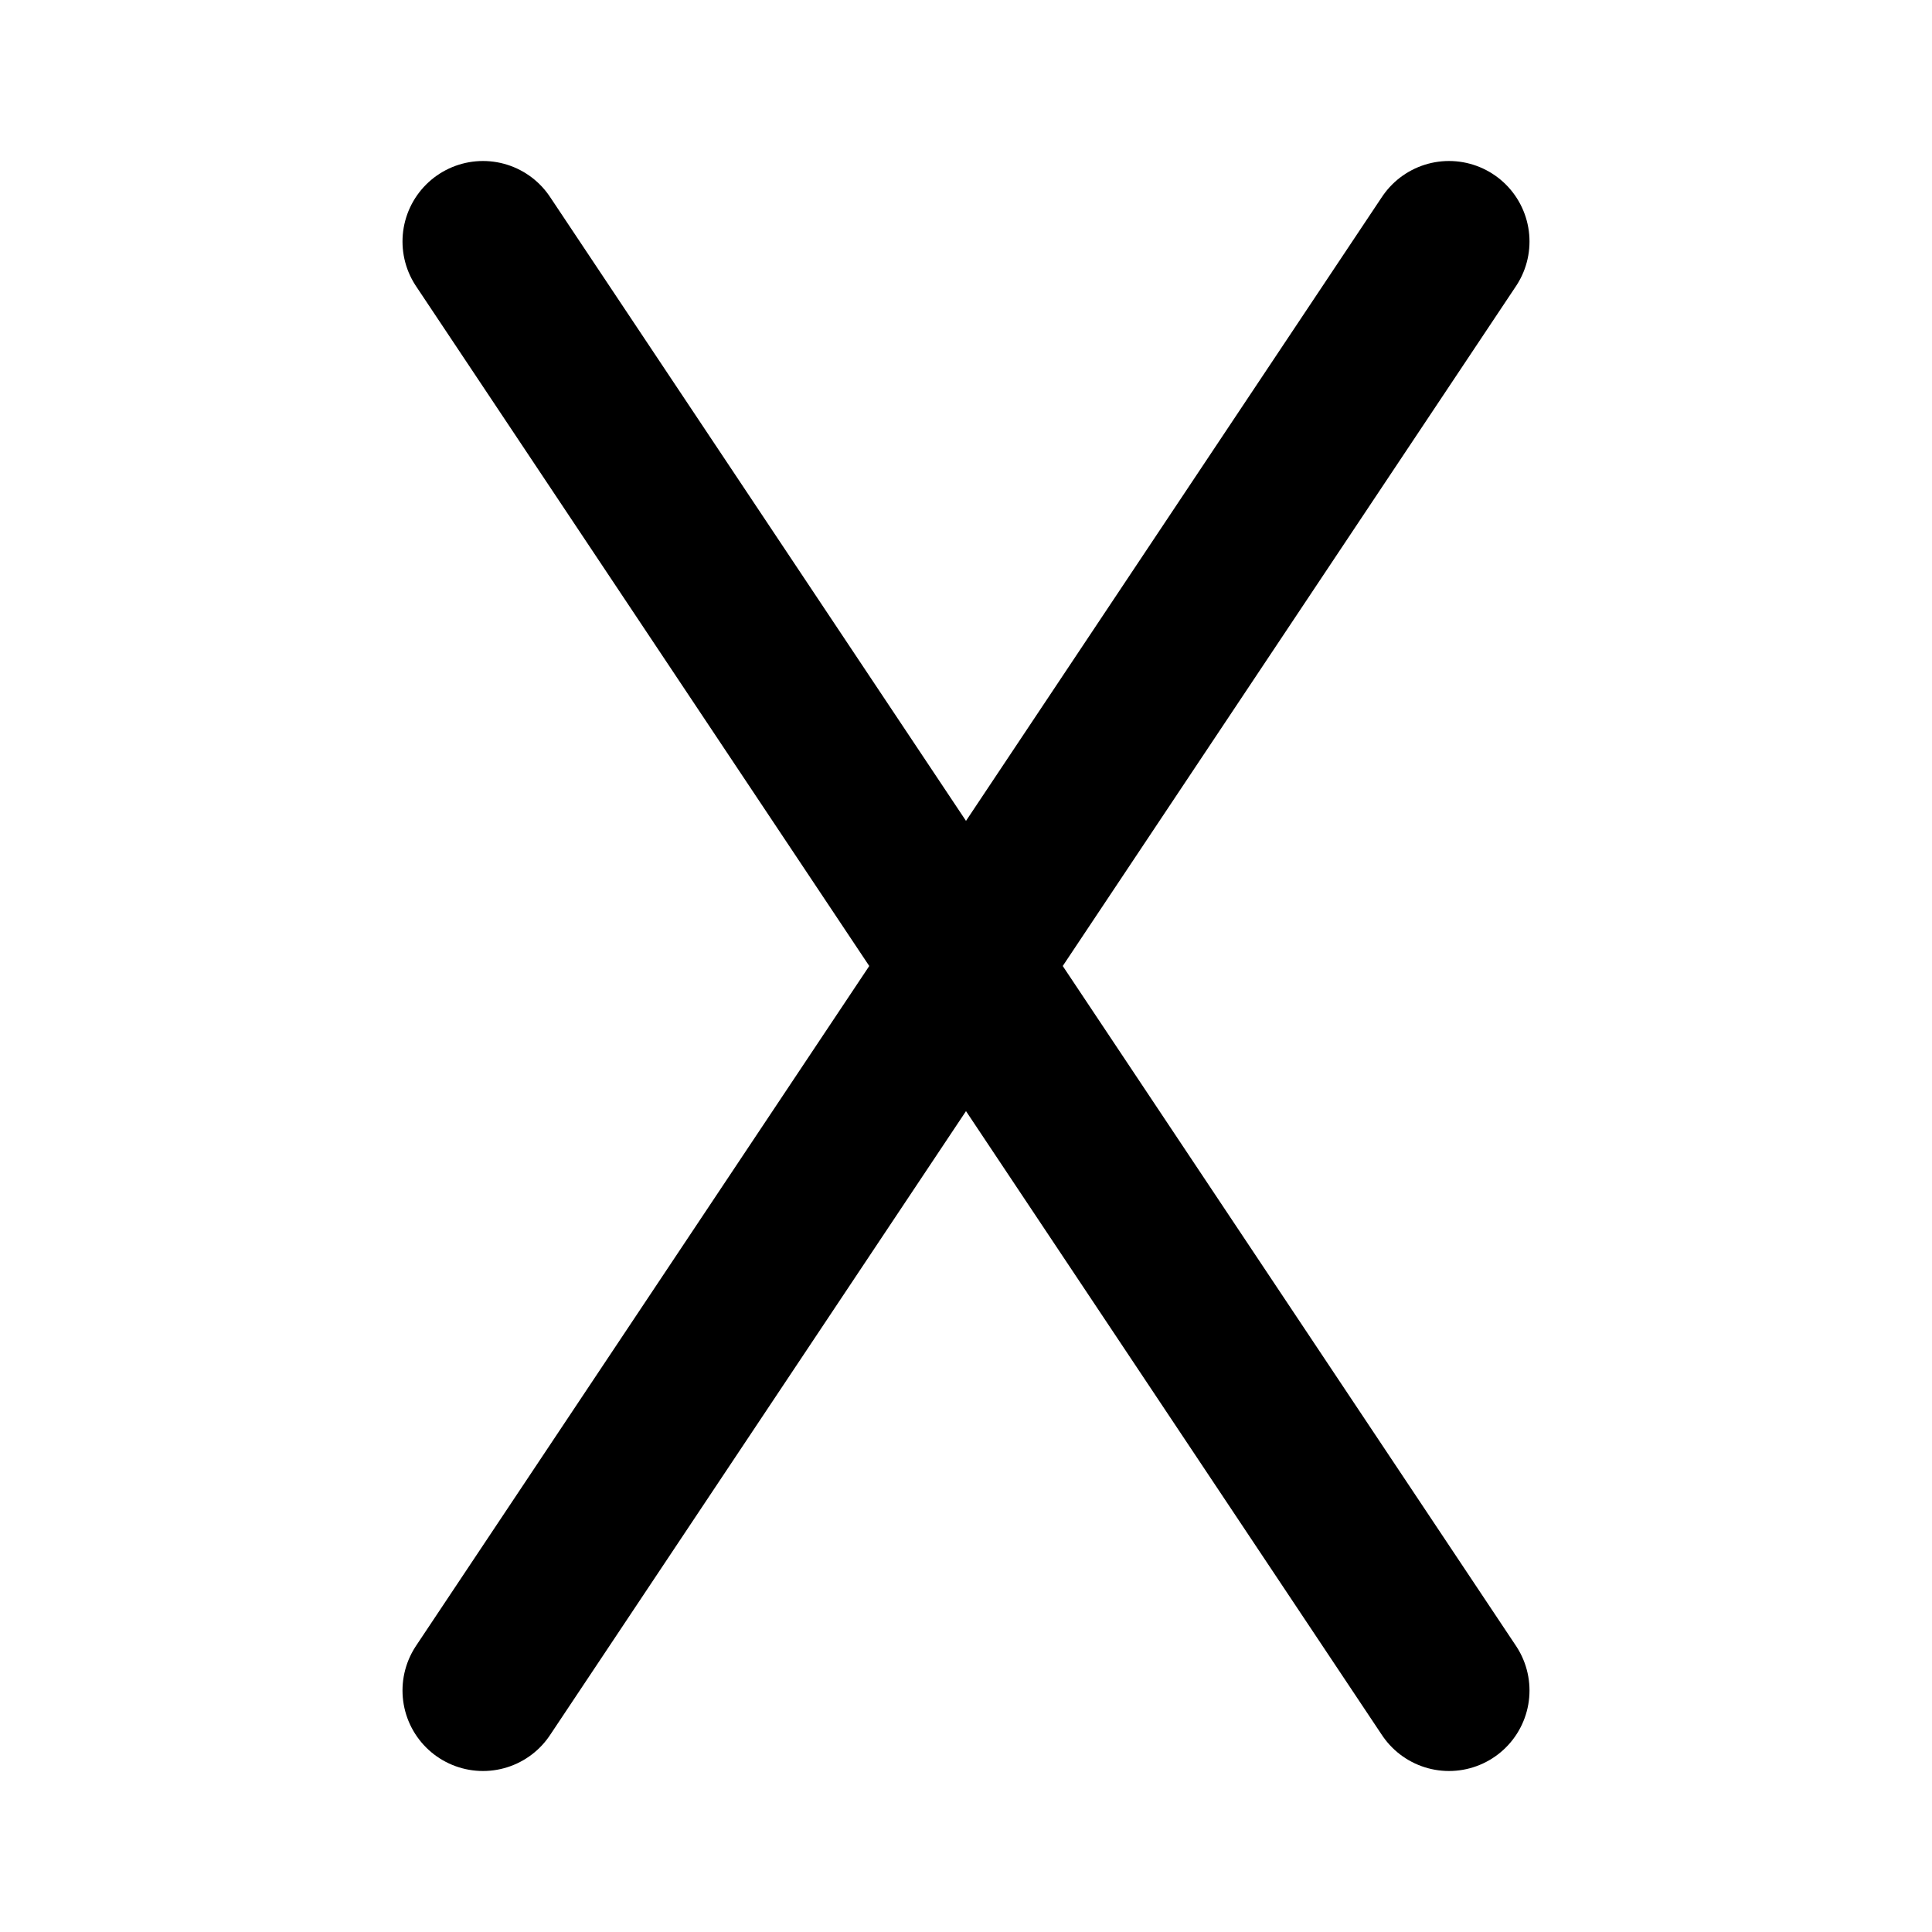 <svg xmlns="http://www.w3.org/2000/svg" width="24" height="24" viewBox="0 0 24 24" fill="none" stroke="black" stroke-width="2" stroke-linecap="round" stroke-linejoin="round">
  <line x1="6" y1="3" x2="18" y2="21"></line>
  <line x1="18" y1="3" x2="6" y2="21"></line>
</svg>
